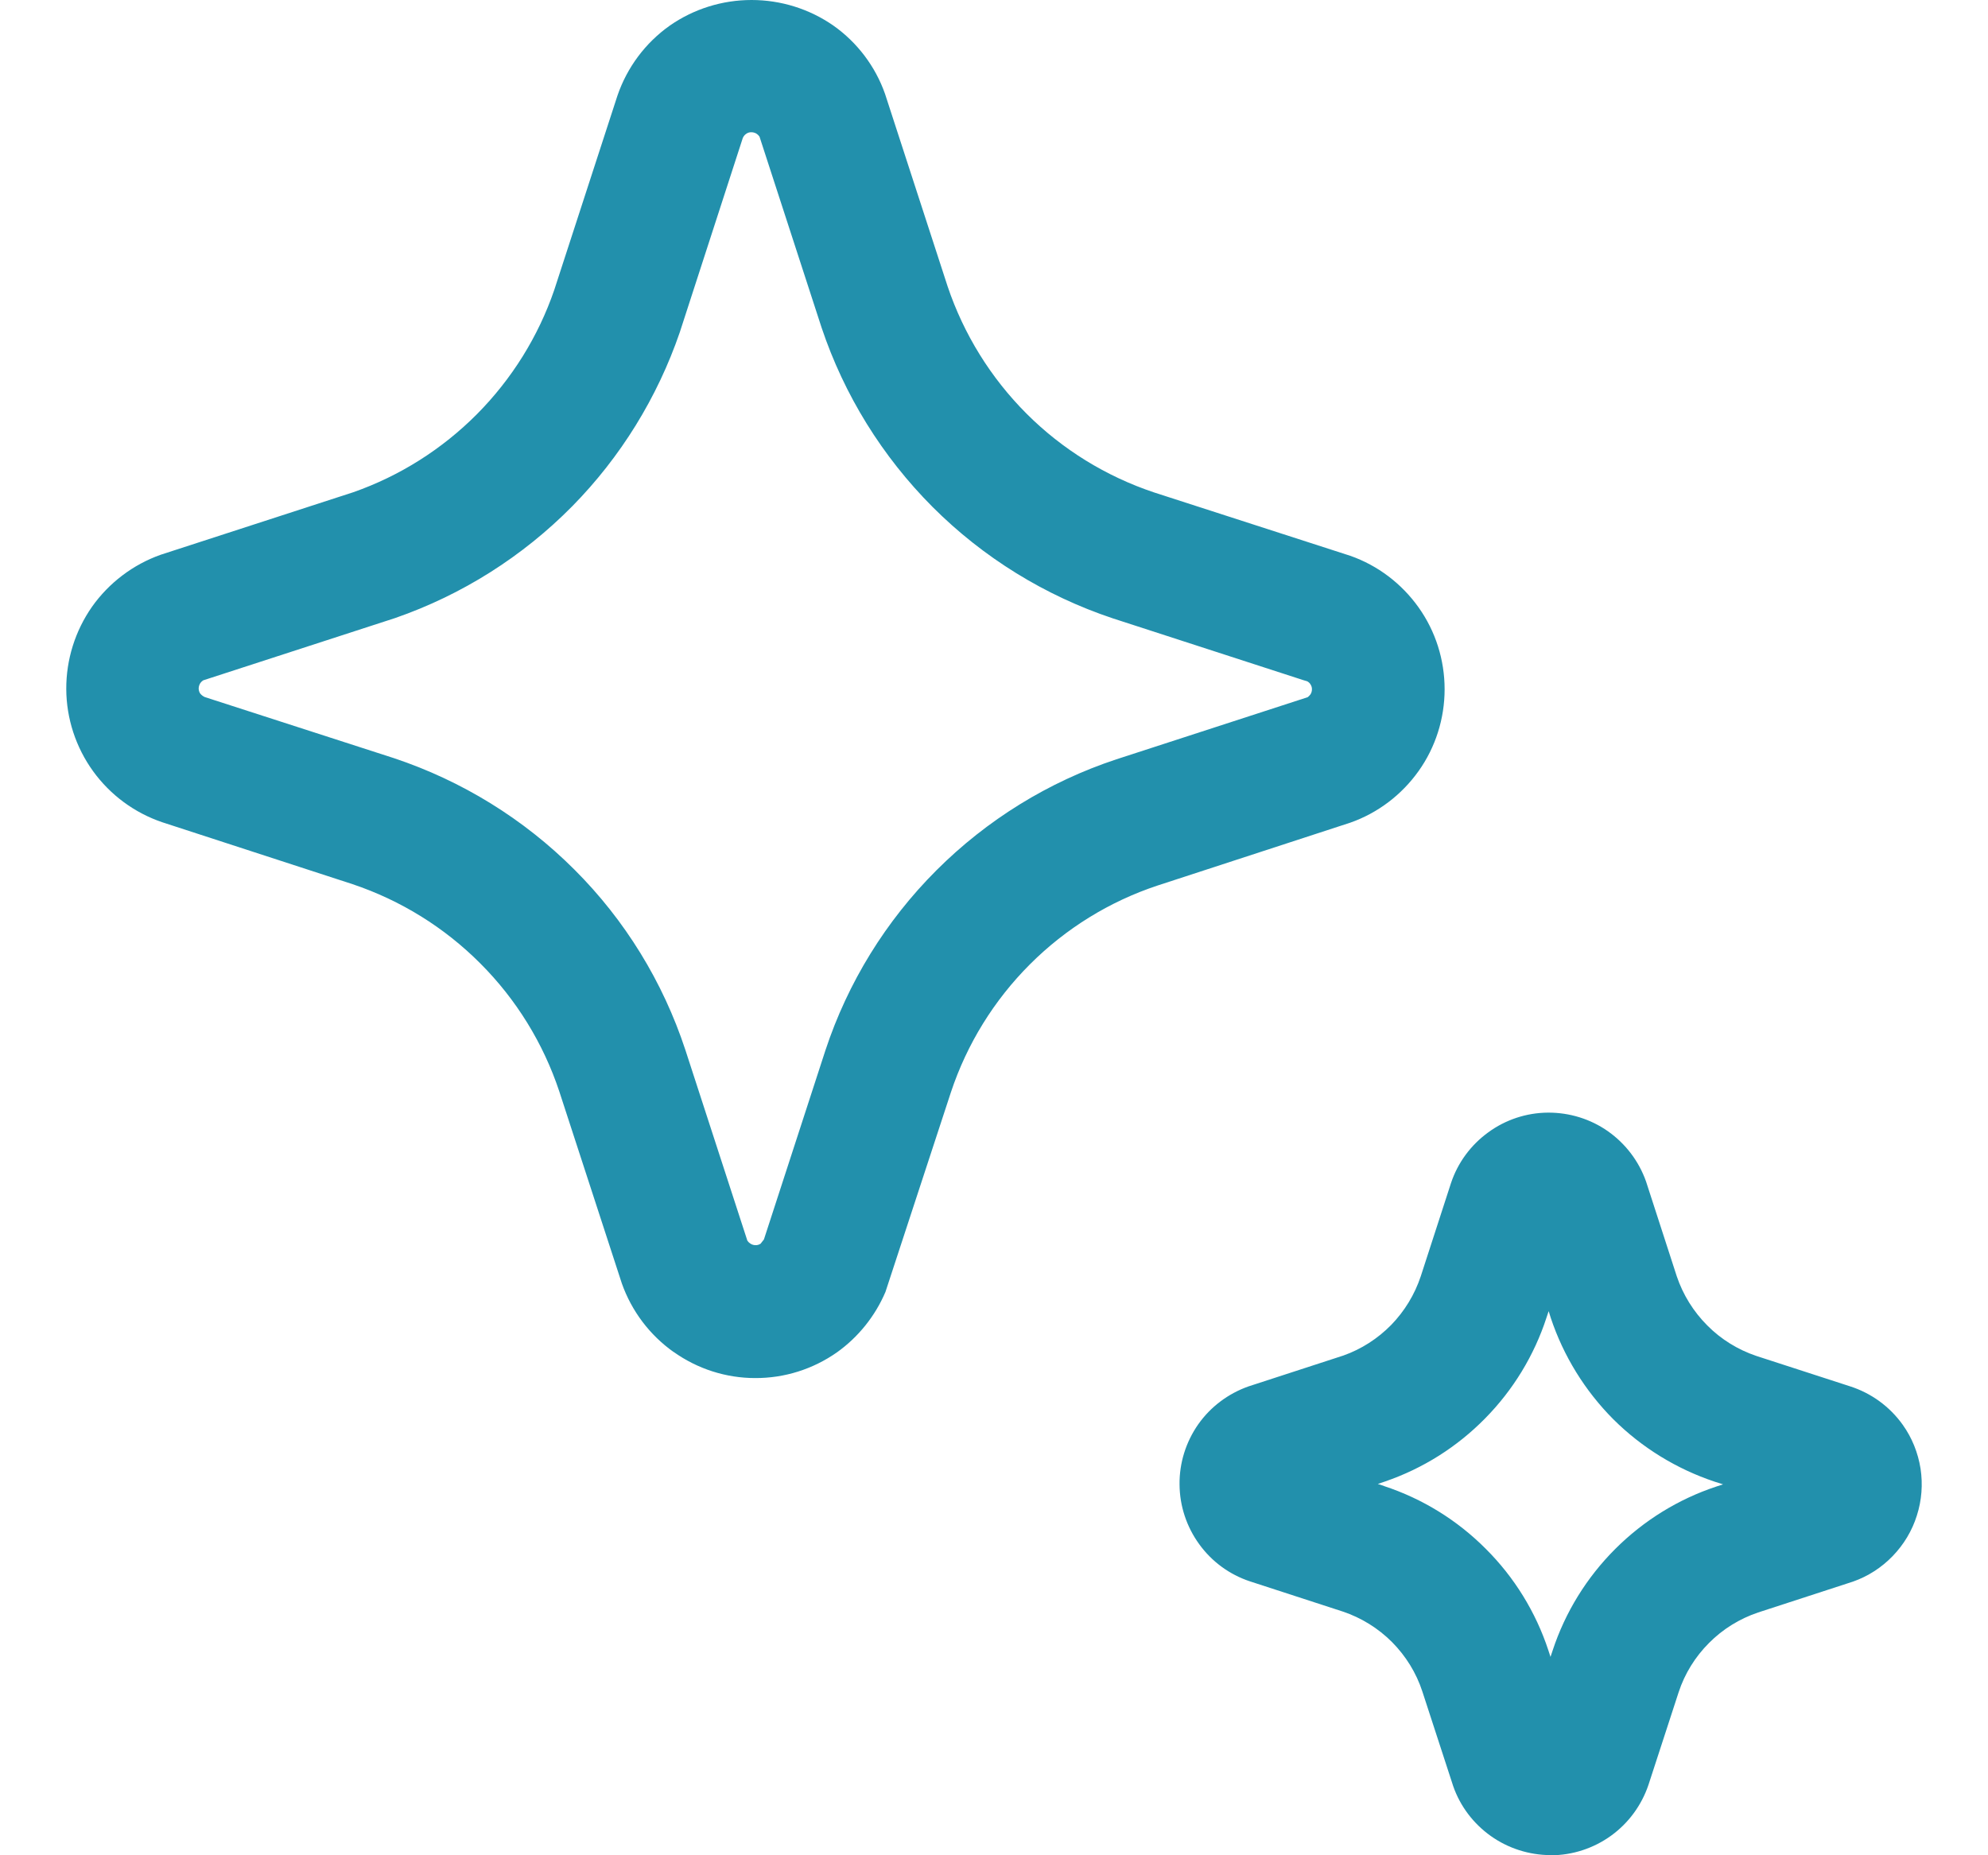 <svg width="15" height="14" viewBox="0 0 15 14" fill="none" xmlns="http://www.w3.org/2000/svg">
<path d="M5.083 10.202C5.263 10.33 5.478 10.399 5.698 10.399C5.919 10.4 6.134 10.332 6.315 10.205C6.476 10.09 6.603 9.932 6.681 9.749L7.175 8.242C7.296 7.878 7.5 7.548 7.771 7.277C8.042 7.006 8.372 6.802 8.735 6.682L10.188 6.208C10.396 6.135 10.576 5.998 10.704 5.818C10.832 5.638 10.9 5.422 10.9 5.201C10.9 4.98 10.832 4.764 10.704 4.584C10.576 4.404 10.396 4.267 10.188 4.194L8.708 3.716C8.346 3.595 8.016 3.392 7.746 3.122C7.476 2.852 7.272 2.523 7.15 2.161L6.678 0.709C6.605 0.501 6.468 0.32 6.288 0.193C6.107 0.067 5.891 0 5.671 0C5.45 0 5.235 0.067 5.054 0.193C4.87 0.323 4.732 0.508 4.659 0.721L4.182 2.188C4.061 2.541 3.861 2.861 3.598 3.126C3.335 3.39 3.016 3.592 2.664 3.715L1.213 4.186C1.004 4.26 0.822 4.398 0.694 4.579C0.567 4.761 0.499 4.978 0.5 5.2C0.501 5.422 0.572 5.639 0.702 5.819C0.832 5.999 1.015 6.134 1.225 6.205L2.66 6.672C3.023 6.794 3.353 6.998 3.624 7.27C3.895 7.541 4.099 7.872 4.22 8.236L4.692 9.685C4.766 9.894 4.902 10.074 5.082 10.202M5.764 9.353L5.739 9.385C5.727 9.393 5.713 9.397 5.699 9.396C5.685 9.396 5.671 9.391 5.66 9.383C5.651 9.377 5.644 9.37 5.639 9.362L5.171 7.922C5.002 7.409 4.716 6.943 4.334 6.562C3.951 6.179 3.485 5.892 2.972 5.721L1.545 5.26C1.532 5.254 1.52 5.245 1.511 5.234C1.503 5.223 1.499 5.208 1.499 5.194C1.5 5.179 1.504 5.166 1.512 5.154C1.518 5.146 1.525 5.139 1.533 5.134L2.981 4.664C3.486 4.489 3.943 4.2 4.318 3.82C4.683 3.449 4.96 3 5.129 2.508L5.604 1.043C5.609 1.03 5.618 1.018 5.63 1.01C5.641 1.002 5.655 0.997 5.67 0.998C5.682 0.998 5.694 1.001 5.705 1.007C5.715 1.013 5.724 1.021 5.731 1.032L6.199 2.472C6.37 2.982 6.657 3.445 7.037 3.826C7.419 4.208 7.884 4.495 8.396 4.666L9.836 5.133L9.863 5.141C9.874 5.147 9.883 5.155 9.889 5.166C9.896 5.177 9.899 5.189 9.899 5.201C9.899 5.216 9.895 5.229 9.887 5.241C9.881 5.249 9.874 5.255 9.867 5.261L8.423 5.73C7.912 5.899 7.447 6.186 7.065 6.568C6.684 6.949 6.397 7.414 6.228 7.926L5.764 9.353ZM11.249 13.855C11.38 13.948 11.537 13.998 11.699 13.999L11.701 14C11.864 14 12.023 13.948 12.155 13.853C12.287 13.758 12.386 13.623 12.438 13.469L12.666 12.769C12.712 12.629 12.791 12.502 12.895 12.398C12.999 12.293 13.126 12.215 13.265 12.168L13.981 11.935C14.095 11.895 14.197 11.829 14.281 11.742C14.364 11.656 14.427 11.552 14.463 11.437C14.5 11.322 14.509 11.201 14.491 11.082C14.472 10.963 14.427 10.85 14.357 10.752C14.258 10.613 14.117 10.511 13.955 10.46L13.252 10.232C13.113 10.185 12.986 10.107 12.882 10.002C12.778 9.898 12.699 9.771 12.652 9.632L12.42 8.916C12.366 8.763 12.266 8.631 12.133 8.537C12.001 8.444 11.842 8.395 11.68 8.396C11.518 8.397 11.36 8.449 11.229 8.545C11.098 8.64 10.999 8.774 10.948 8.928L10.72 9.631C10.674 9.769 10.598 9.894 10.497 9.998C10.396 10.101 10.272 10.181 10.136 10.229L9.42 10.462C9.267 10.516 9.134 10.616 9.041 10.748C8.948 10.881 8.898 11.04 8.9 11.202C8.901 11.364 8.953 11.521 9.048 11.652C9.143 11.784 9.277 11.882 9.431 11.933L10.132 12.161C10.272 12.208 10.399 12.287 10.503 12.391C10.607 12.496 10.686 12.623 10.732 12.764L10.965 13.479C11.018 13.631 11.118 13.762 11.249 13.855ZM10.444 11.214L10.396 11.198L10.452 11.179C10.737 11.081 10.995 10.918 11.206 10.703C11.417 10.489 11.576 10.228 11.669 9.942L11.685 9.894L11.701 9.945C11.797 10.233 11.959 10.495 12.173 10.71C12.388 10.924 12.65 11.085 12.938 11.181L13.001 11.201L12.952 11.217C12.664 11.312 12.402 11.474 12.187 11.689C11.972 11.904 11.81 12.166 11.715 12.455L11.699 12.503L11.683 12.454C11.588 12.165 11.426 11.902 11.21 11.687C10.995 11.471 10.732 11.309 10.443 11.214" fill="#2290AC"/>
</svg>
